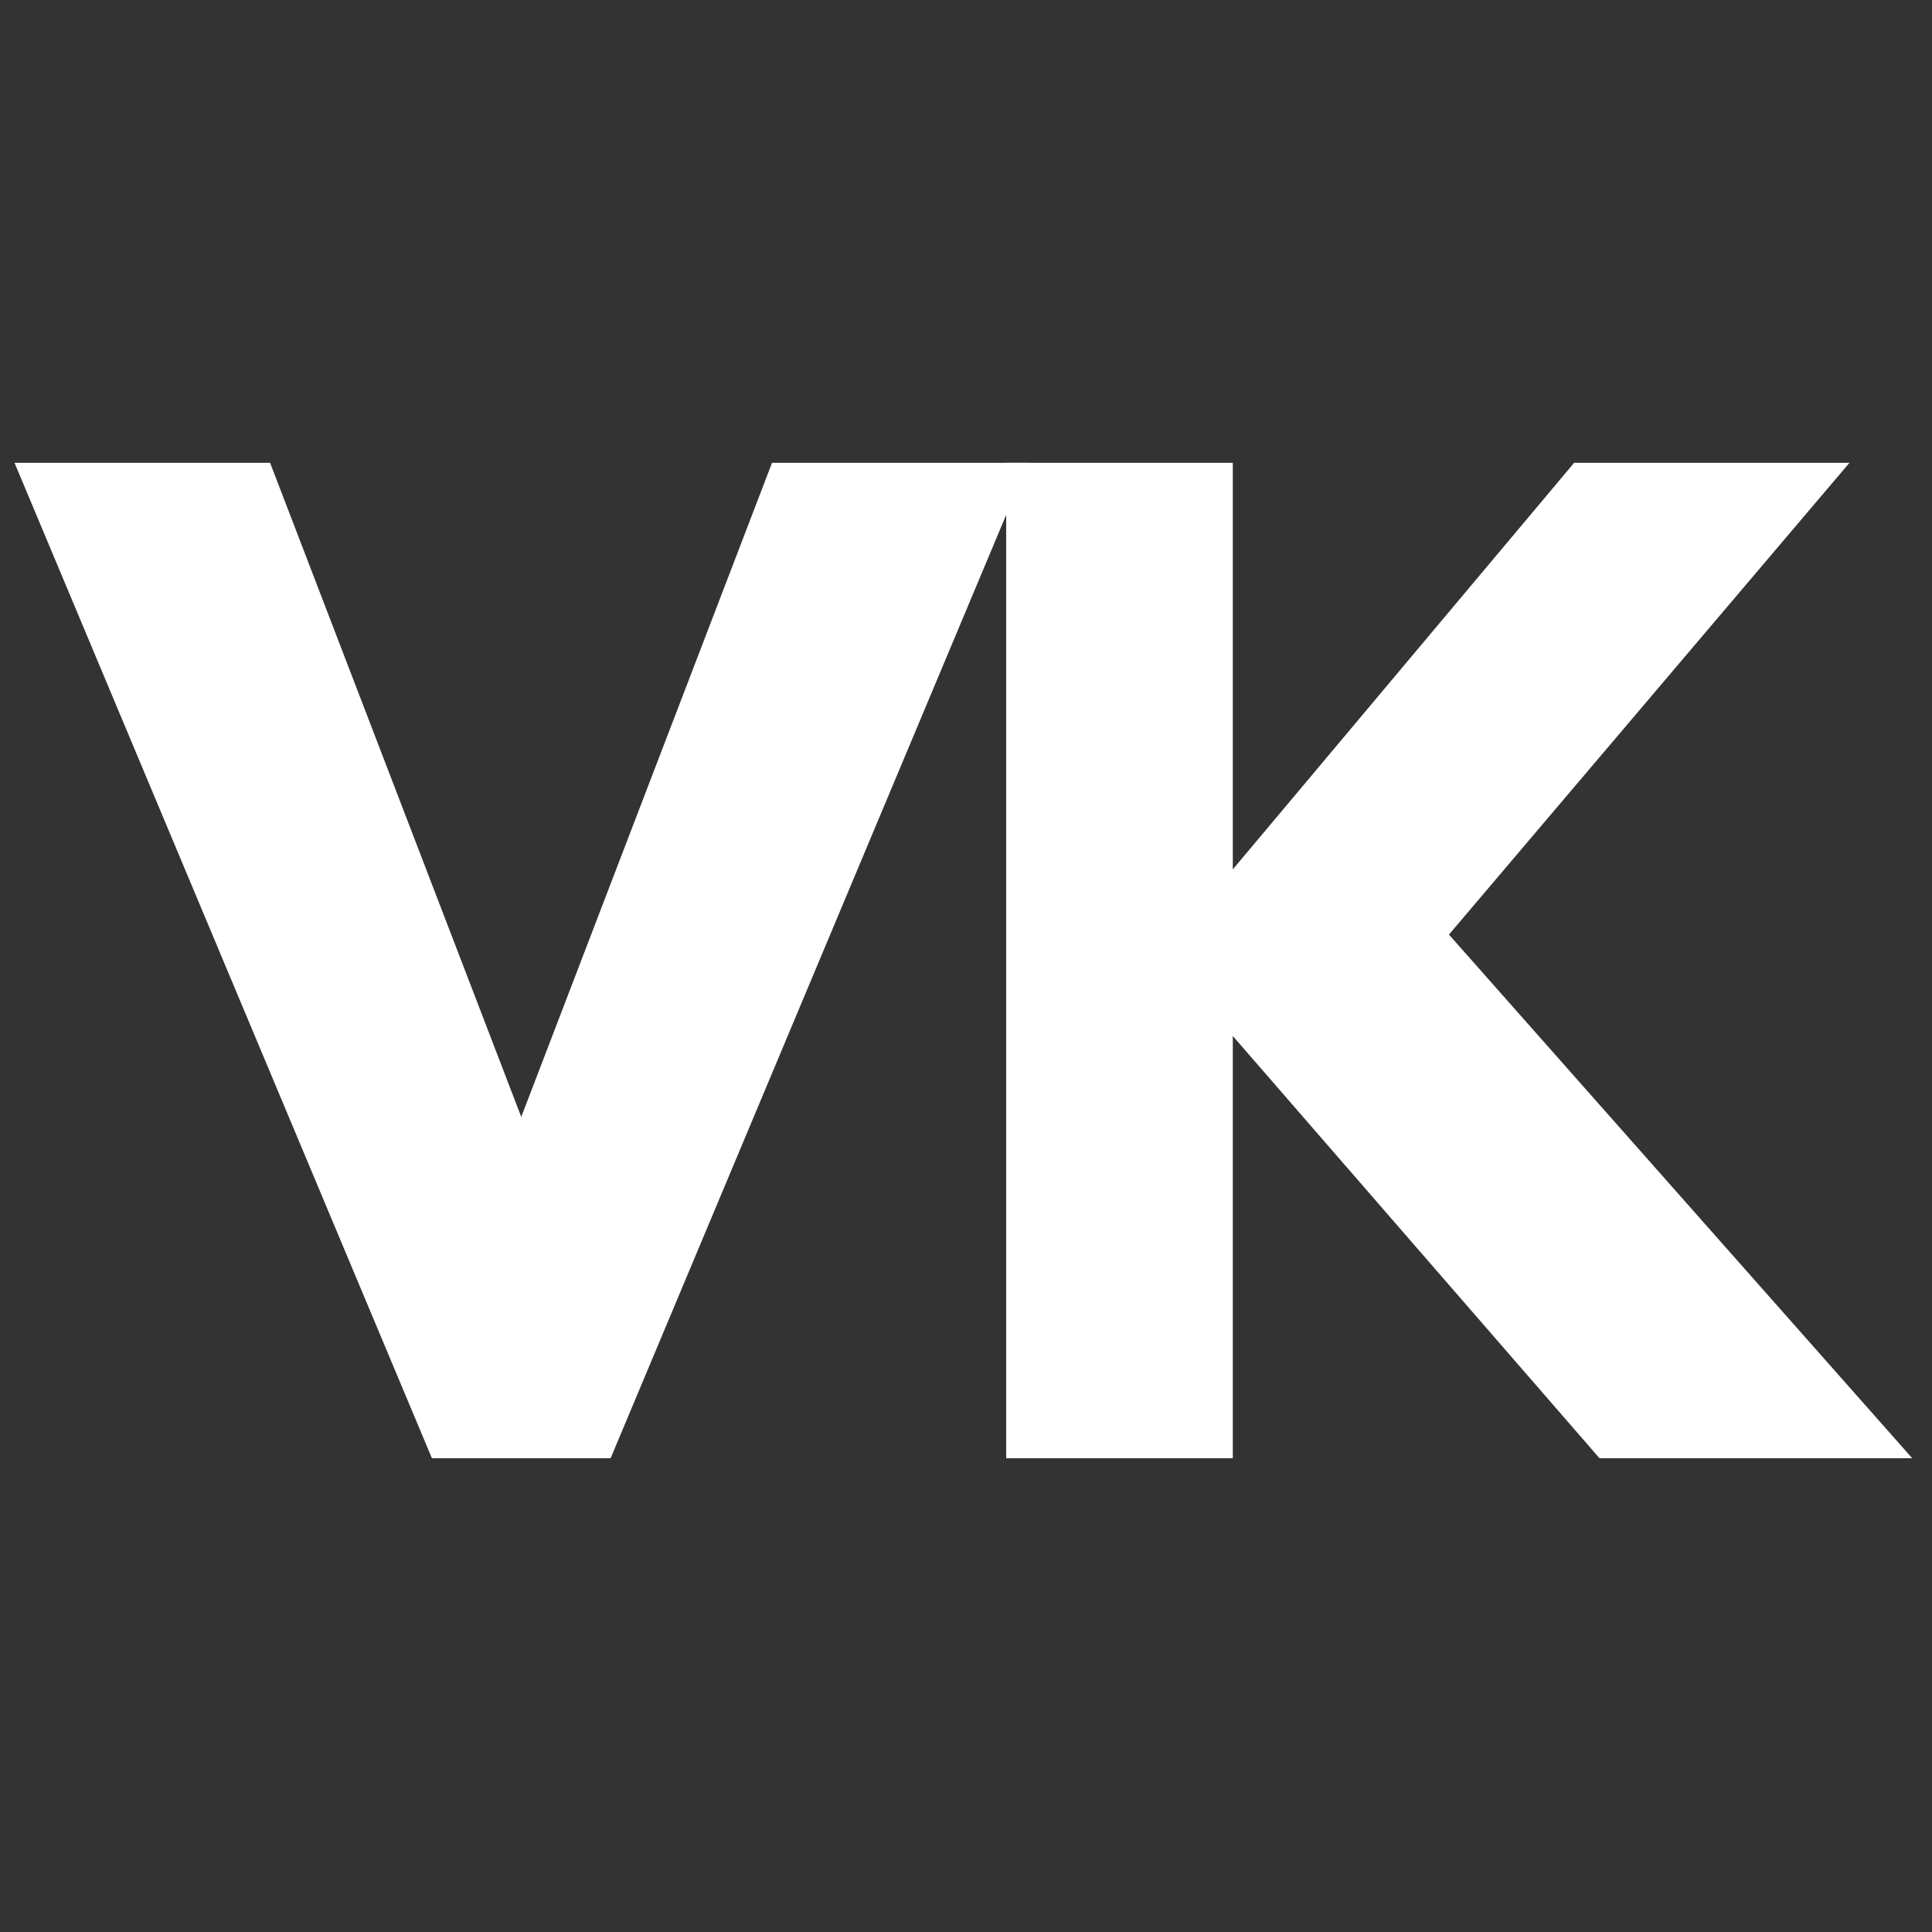 <svg xmlns="http://www.w3.org/2000/svg" xmlns:xlink="http://www.w3.org/1999/xlink" width="100" zoomAndPan="magnify" viewBox="0 0 75 75" height="100" preserveAspectRatio="xMidYMid meet" version="1.0"><rect x="0" y="0" width="75" height="75" fill="#333333" stroke="none"/><defs><g/></defs><g fill="#ffffff" fill-opacity="1"><g transform="translate(1.876, 56.608)"><g><path d="M 14.891 0 L -1.312 -38.641 L 8.609 -38.641 L 18.359 -13.25 L 28.094 -38.641 L 38.031 -38.641 L 21.828 0 Z M 14.891 0 "/></g></g></g><g fill="#ffffff" fill-opacity="1"><g transform="translate(36.248, 56.608)"><g><path d="M 37.984 0 L 25.844 0 L 11.609 -16.391 L 11.609 0 L 2.812 0 L 2.812 -38.641 L 11.609 -38.641 L 11.609 -22.859 L 24.859 -38.641 L 35.547 -38.641 L 20 -20.328 Z M 37.984 0 "/></g></g></g></svg>
